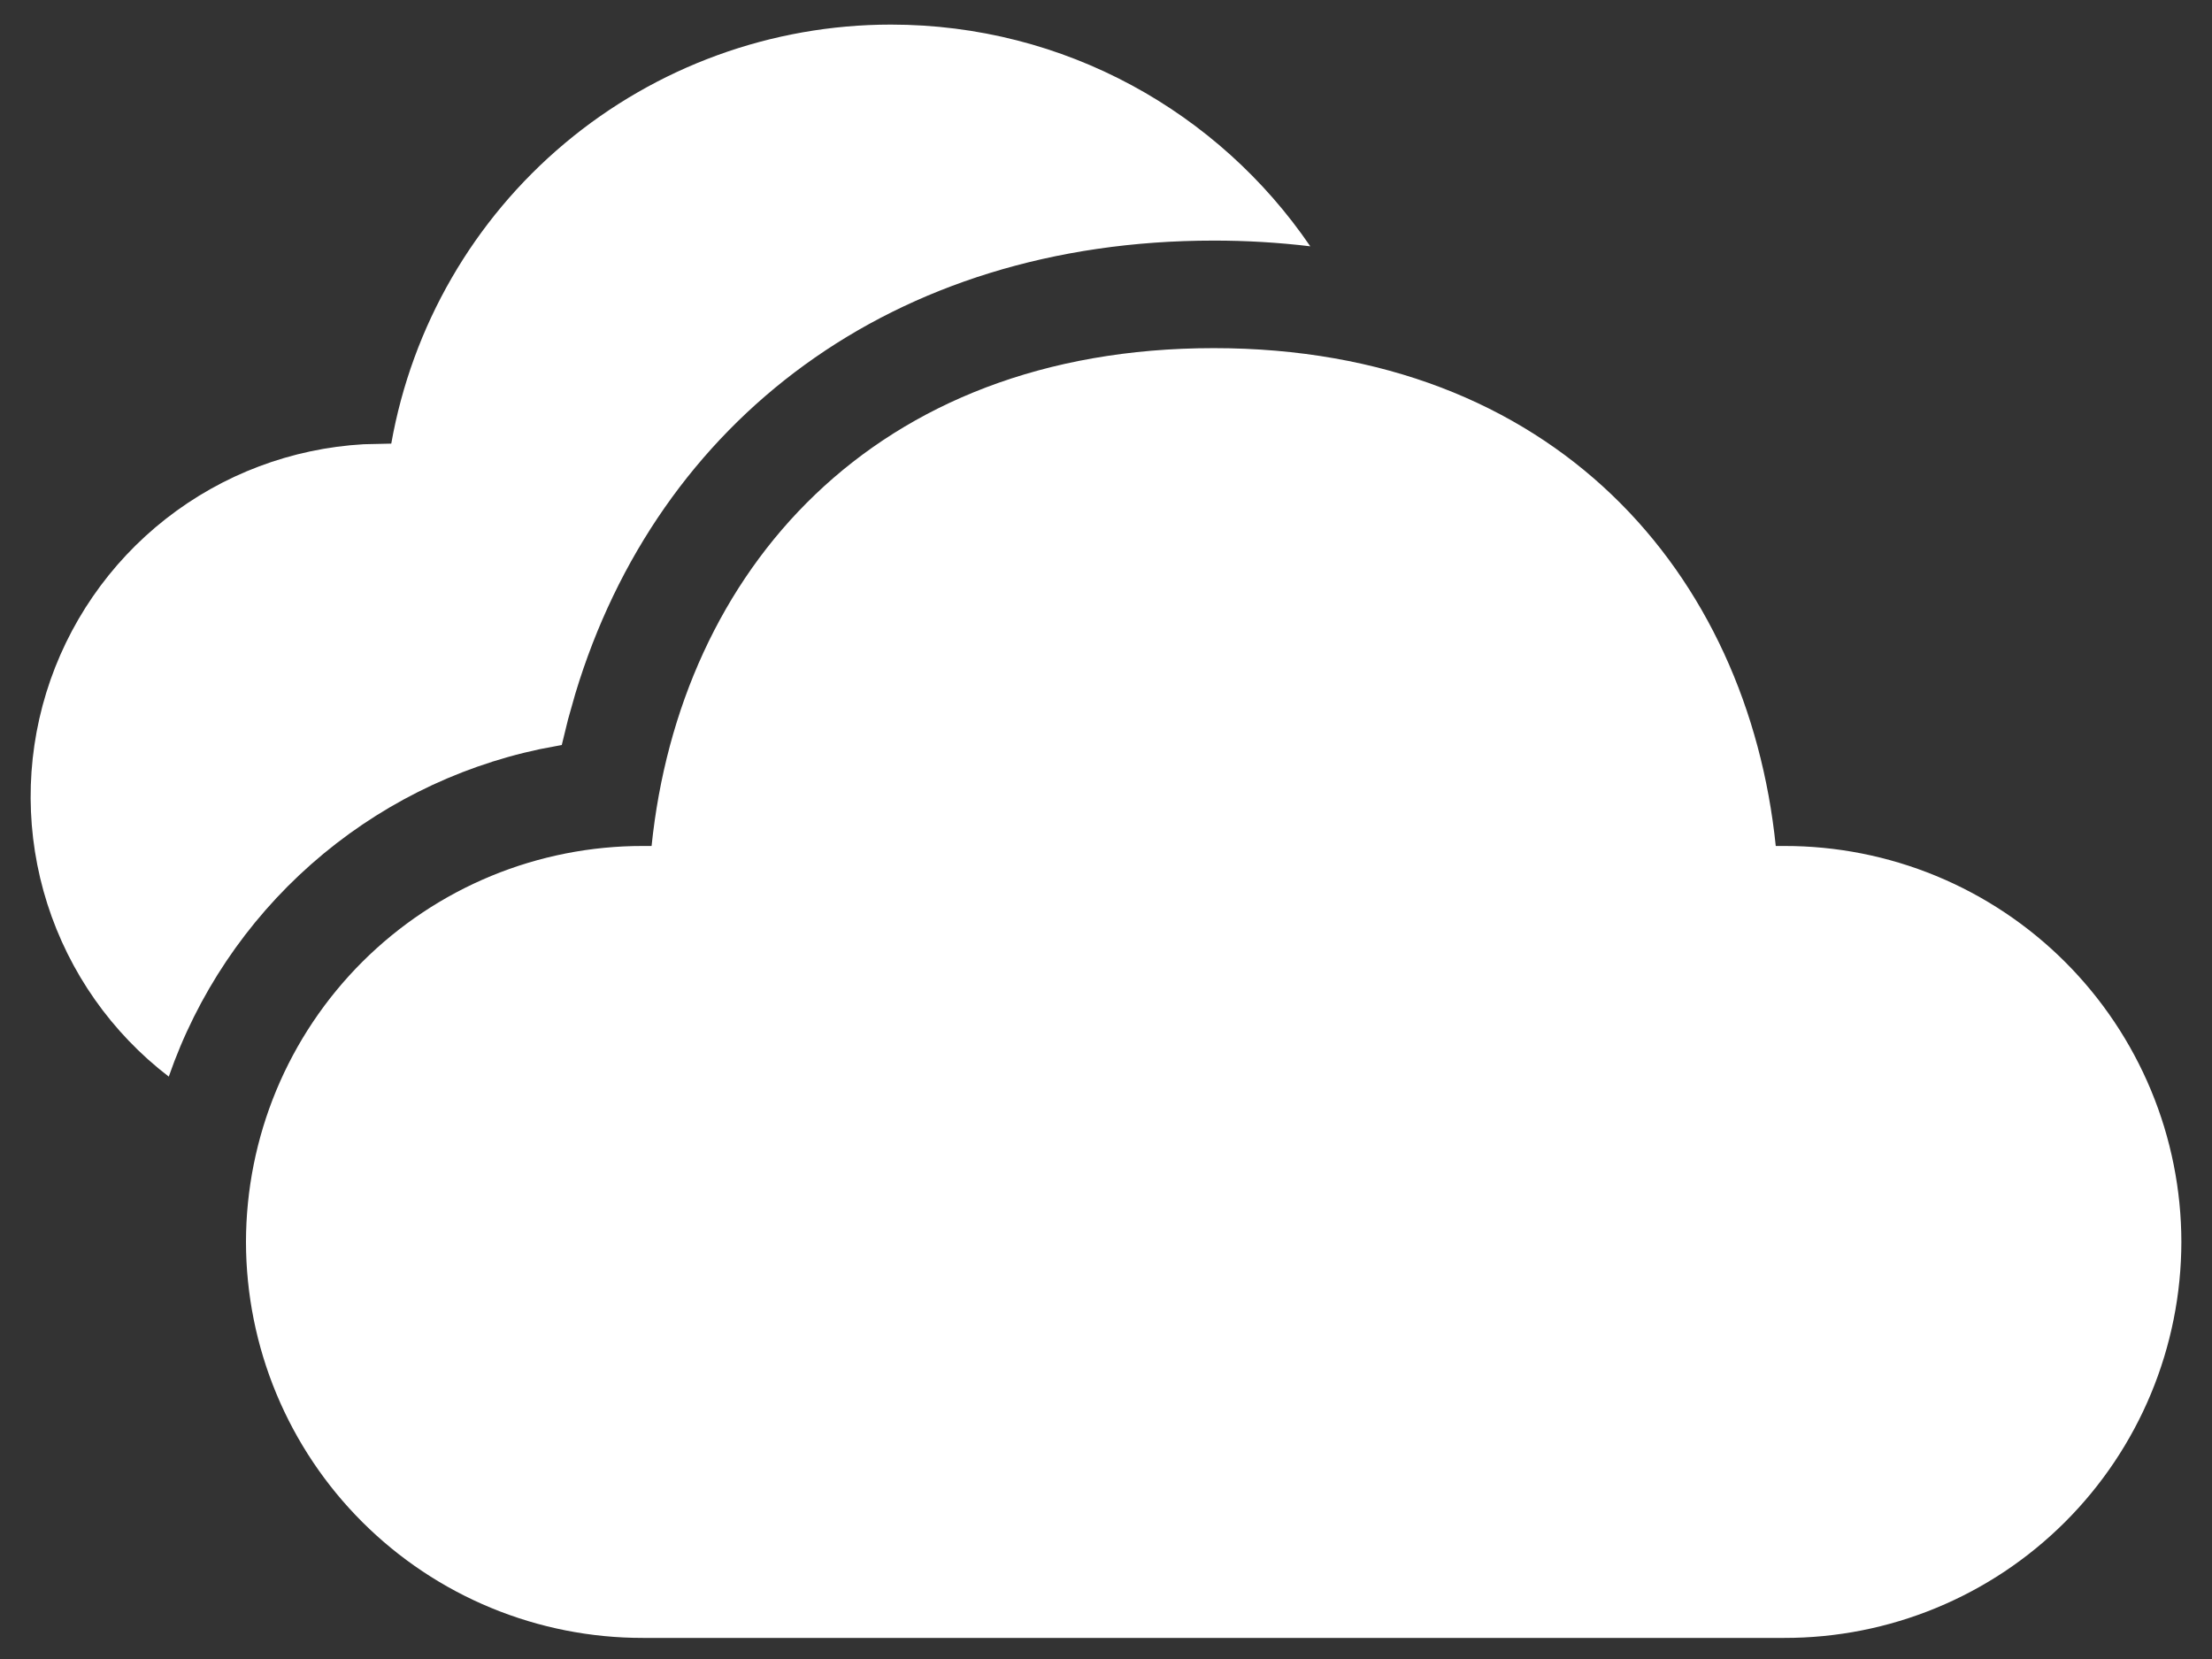 <svg width="60" height="45" viewBox="0 0 60 45" fill="none" xmlns="http://www.w3.org/2000/svg">
<rect x="0" y="0" width="60" height="45" fill="#333333" stroke="none"/>
<path d="M32.922 9.443C42.162 9.443 47.406 15.559 48.167 22.947H48.401C49.813 22.945 51.212 23.221 52.518 23.76C53.824 24.299 55.01 25.09 56.01 26.087C57.01 27.085 57.804 28.27 58.346 29.574C58.888 30.878 59.168 32.277 59.169 33.689C59.167 35.101 58.887 36.499 58.345 37.803C57.803 39.107 57.009 40.292 56.009 41.289C55.009 42.286 53.823 43.077 52.517 43.615C51.212 44.154 49.813 44.43 48.401 44.428H17.44C16.028 44.43 14.63 44.154 13.324 43.615C12.019 43.077 10.832 42.286 9.832 41.289C8.832 40.292 8.038 39.107 7.496 37.803C6.954 36.499 6.674 35.101 6.672 33.689C6.674 32.277 6.953 30.878 7.495 29.574C8.037 28.27 8.831 27.085 9.831 26.087C10.831 25.09 12.018 24.299 13.323 23.76C14.629 23.221 16.028 22.945 17.44 22.947H17.674C18.441 15.51 23.682 9.443 32.922 9.443V9.443ZM24.166 0.667C28.883 0.667 33.062 3.044 35.541 6.681C34.672 6.577 33.797 6.525 32.922 6.526C24.19 6.526 17.84 11.418 15.606 18.814L15.408 19.514L15.238 20.208L14.637 20.322C12.338 20.811 10.204 21.886 8.441 23.442C6.679 24.997 5.348 26.982 4.578 29.203C3.027 28.014 1.878 26.379 1.284 24.517C0.69 22.655 0.68 20.657 1.255 18.789C1.831 16.922 2.964 15.275 4.503 14.07C6.041 12.866 7.912 12.161 9.863 12.05L10.613 12.033C11.177 8.848 12.844 5.963 15.322 3.885C17.801 1.807 20.932 0.667 24.166 0.667V0.667Z" fill="white"/>
</svg>
